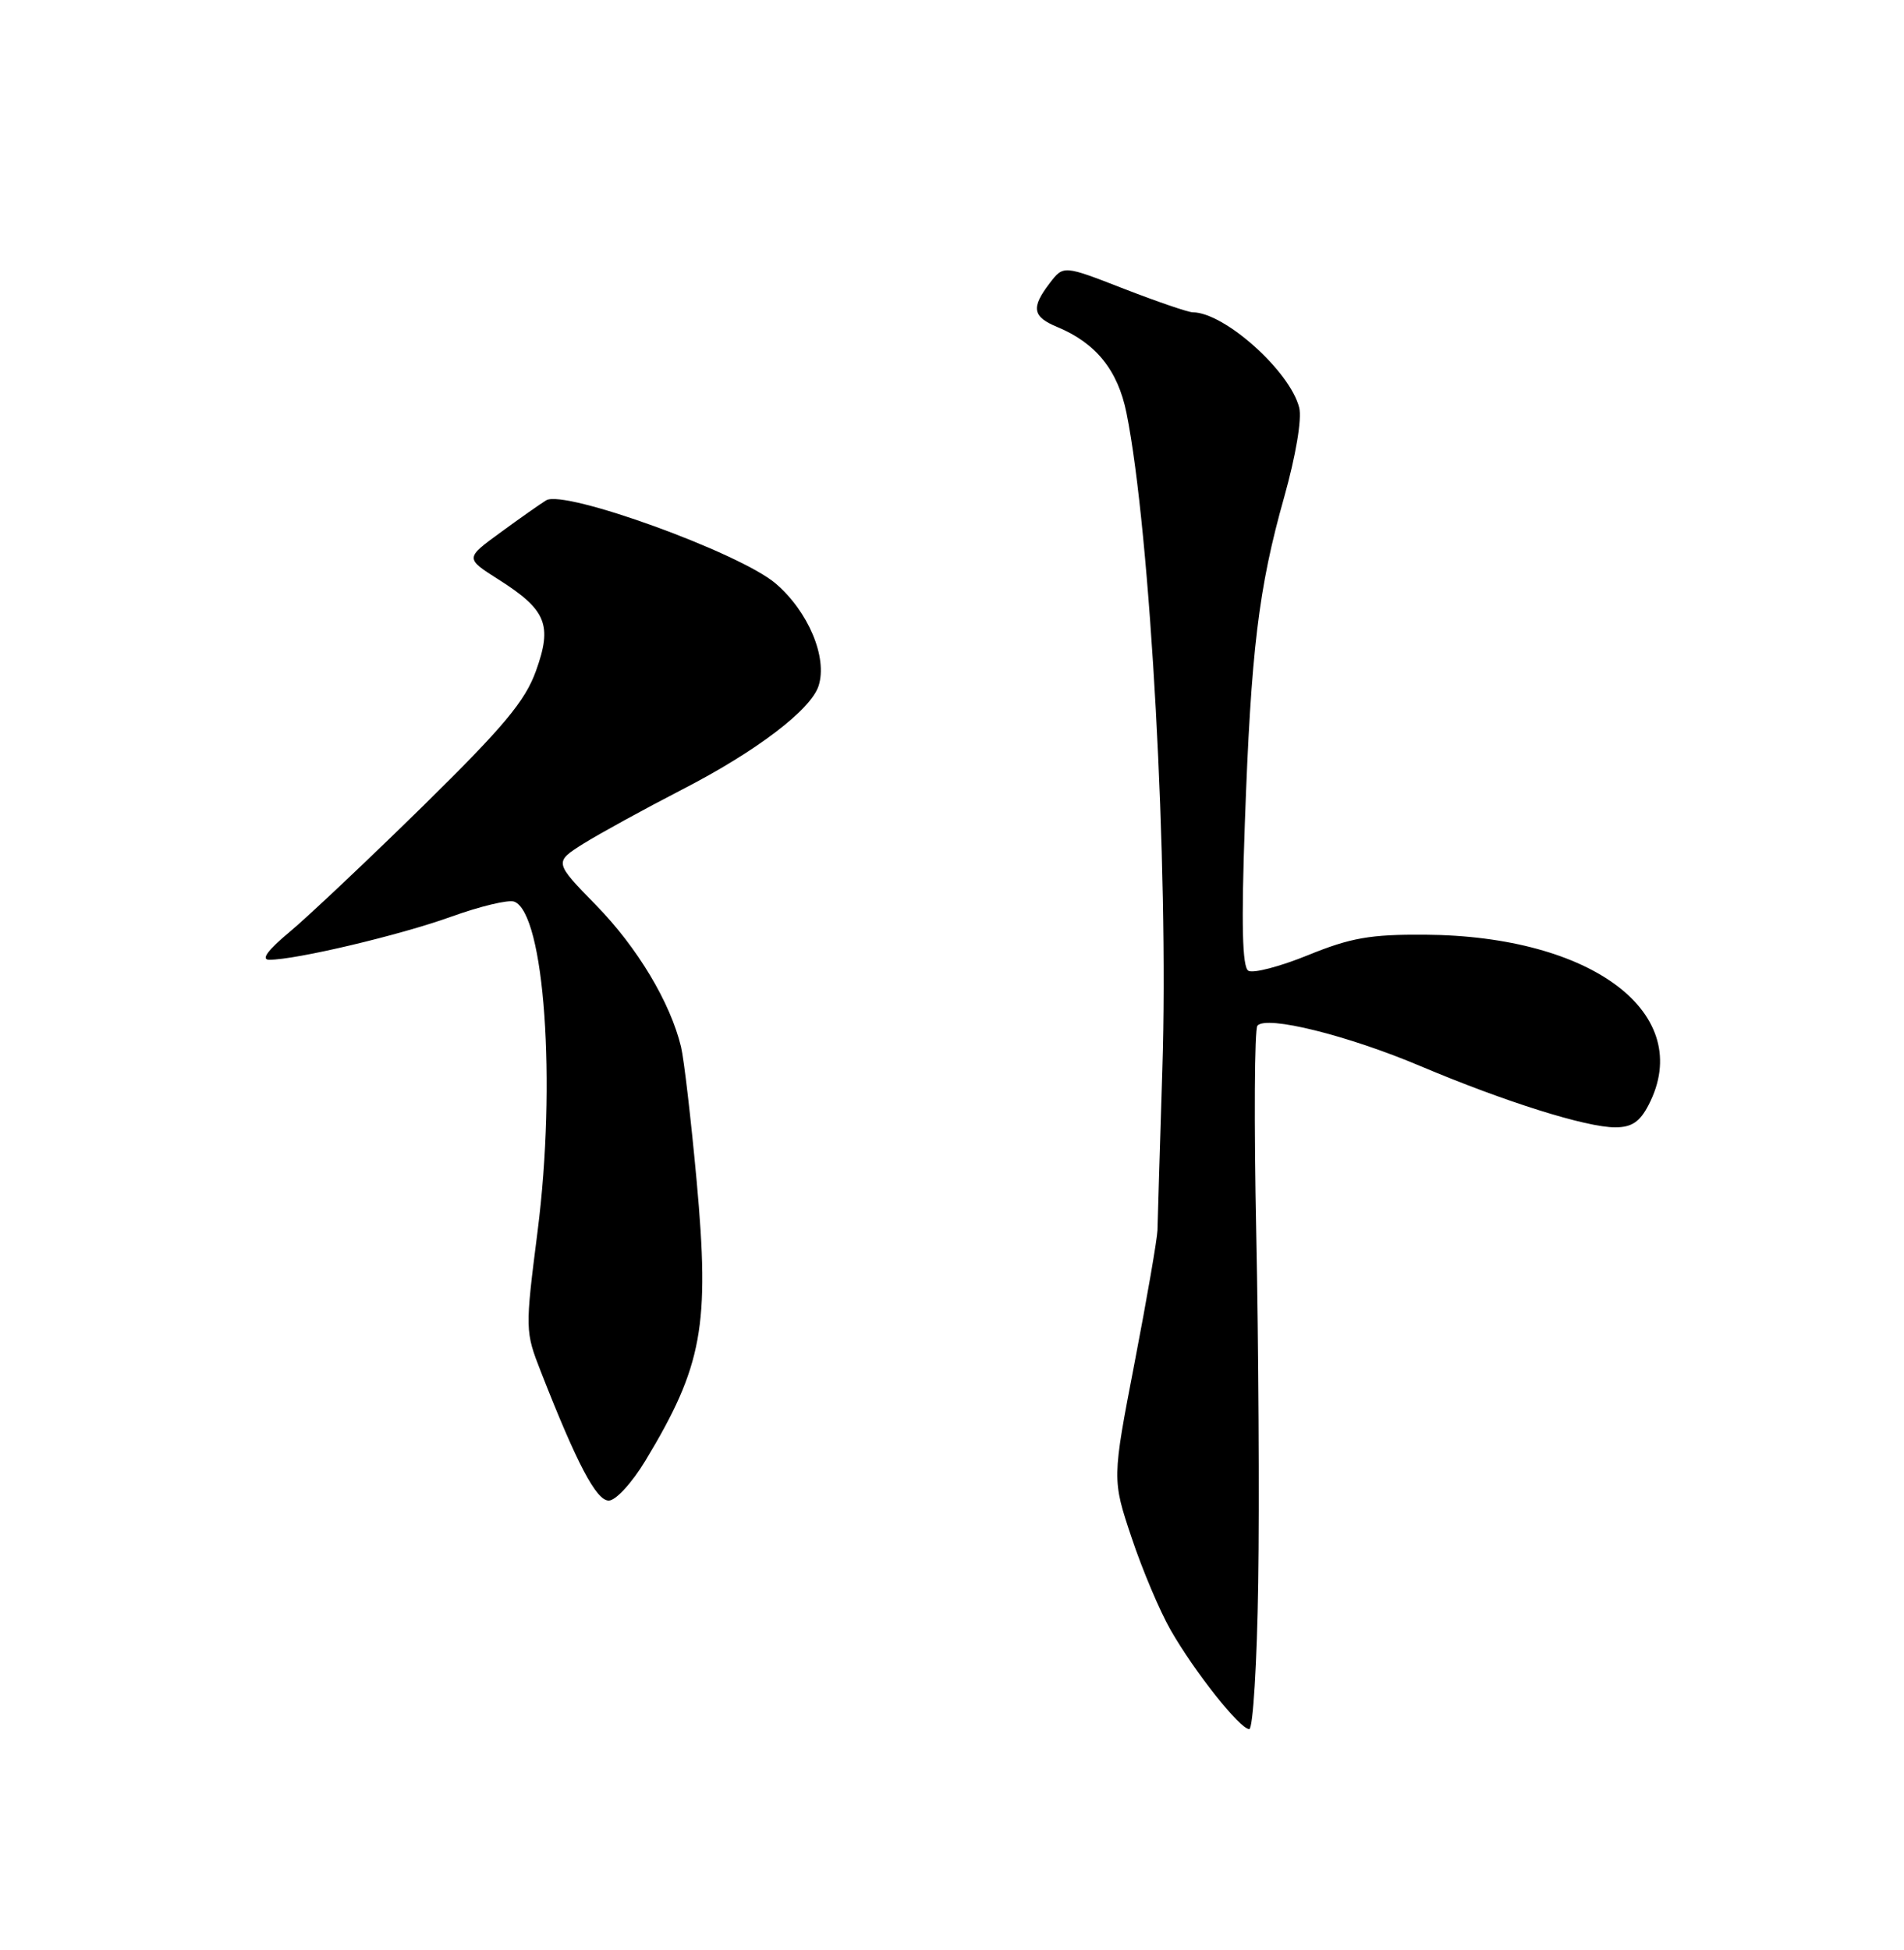 <?xml version="1.0" encoding="UTF-8" standalone="no"?>
<!DOCTYPE svg PUBLIC "-//W3C//DTD SVG 1.1//EN" "http://www.w3.org/Graphics/SVG/1.1/DTD/svg11.dtd" >
<svg xmlns="http://www.w3.org/2000/svg" xmlns:xlink="http://www.w3.org/1999/xlink" version="1.1" viewBox="0 0 250 256">
 <g >
 <path fill="currentColor"
d=" M 165.21 207.75 C 165.37 197.16 165.25 176.57 164.95 162.00 C 164.65 147.43 164.72 135.12 165.10 134.66 C 166.24 133.26 176.93 135.91 186.53 139.97 C 197.62 144.65 208.26 148.00 212.08 148.00 C 214.25 148.00 215.32 147.28 216.47 145.05 C 222.65 133.11 209.15 122.85 187.08 122.71 C 179.95 122.66 177.36 123.11 171.76 125.39 C 168.05 126.90 164.52 127.82 163.91 127.44 C 163.11 126.95 162.98 121.38 163.45 108.13 C 164.26 85.40 165.24 77.23 168.62 65.25 C 170.14 59.83 170.96 54.98 170.59 53.52 C 169.39 48.73 160.77 41.01 156.60 41.00 C 155.99 40.99 151.93 39.60 147.57 37.91 C 139.64 34.82 139.64 34.82 137.84 37.16 C 135.36 40.40 135.55 41.57 138.80 42.92 C 143.89 45.03 146.78 48.60 147.91 54.22 C 151.05 69.75 153.47 113.94 152.62 140.37 C 152.29 150.89 152.00 160.40 151.98 161.50 C 151.95 162.60 150.61 170.41 148.98 178.86 C 146.02 194.22 146.02 194.22 148.58 201.86 C 149.98 206.06 152.29 211.53 153.71 214.00 C 156.86 219.50 162.81 227.00 164.03 227.00 C 164.52 227.00 165.05 218.34 165.21 207.75 Z  M 84.75 191.75 C 92.25 179.31 93.21 174.08 91.47 155.01 C 90.73 146.96 89.81 139.05 89.42 137.43 C 88.01 131.59 83.69 124.39 78.27 118.84 C 72.75 113.19 72.75 113.19 76.62 110.75 C 78.76 109.42 84.59 106.22 89.59 103.64 C 99.29 98.65 106.50 93.17 107.49 90.02 C 108.67 86.30 106.13 80.27 101.84 76.60 C 97.13 72.57 74.12 64.23 71.72 65.68 C 70.98 66.13 68.27 68.03 65.72 69.90 C 61.07 73.29 61.07 73.29 65.46 76.08 C 71.74 80.06 72.55 82.03 70.38 88.06 C 68.95 92.05 66.14 95.40 55.56 105.80 C 48.38 112.84 40.51 120.27 38.07 122.31 C 35.14 124.75 34.22 126.00 35.36 126.00 C 38.89 126.00 52.48 122.78 59.20 120.36 C 63.03 118.98 66.77 118.08 67.52 118.37 C 71.49 119.89 73.07 142.15 70.59 161.61 C 68.94 174.58 68.94 174.78 71.03 180.11 C 75.76 192.19 78.29 197.00 79.93 197.00 C 80.85 197.00 82.97 194.69 84.75 191.75 Z "/>
</g>
</svg>